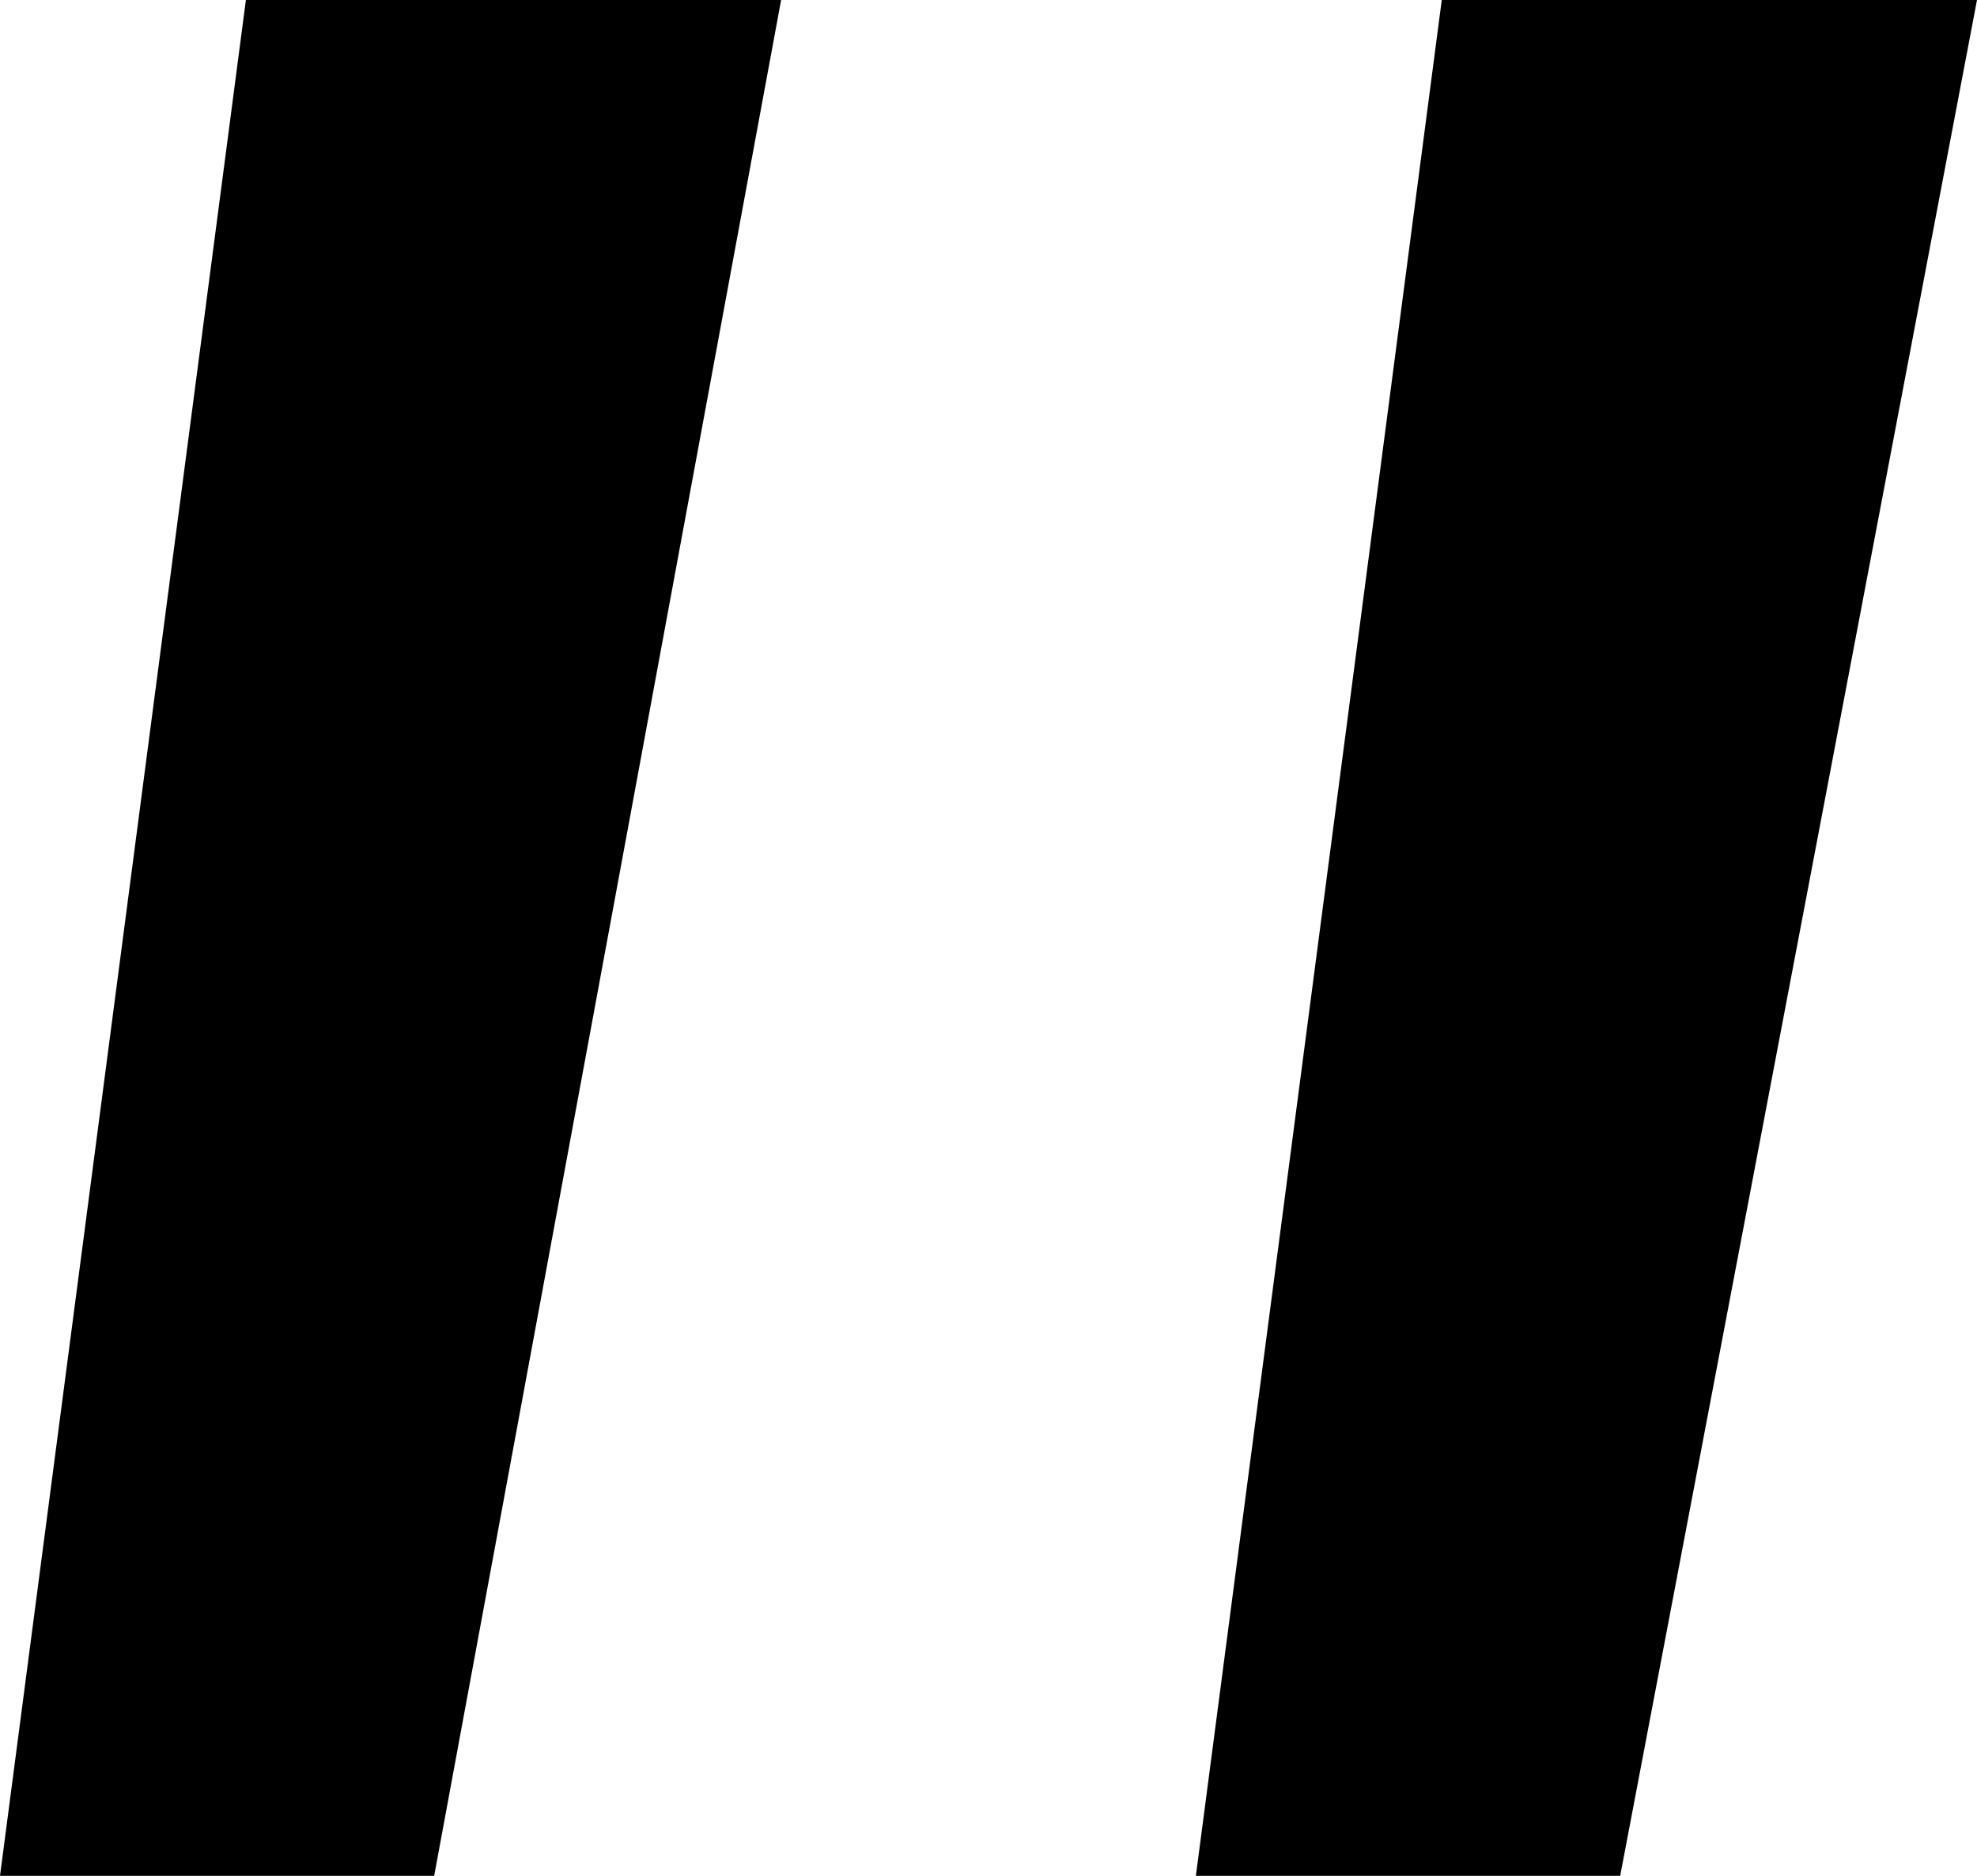 <svg width="6.006" height="5.698" viewBox="5.068 -26.396 6.006 5.698" xmlns="http://www.w3.org/2000/svg"><path d="M5.068 -20.698L5.815 -26.396L7.441 -26.396L6.387 -20.698ZM8.701 -20.698L9.448 -26.396L11.074 -26.396L9.99 -20.698ZM8.701 -20.698"></path></svg>
